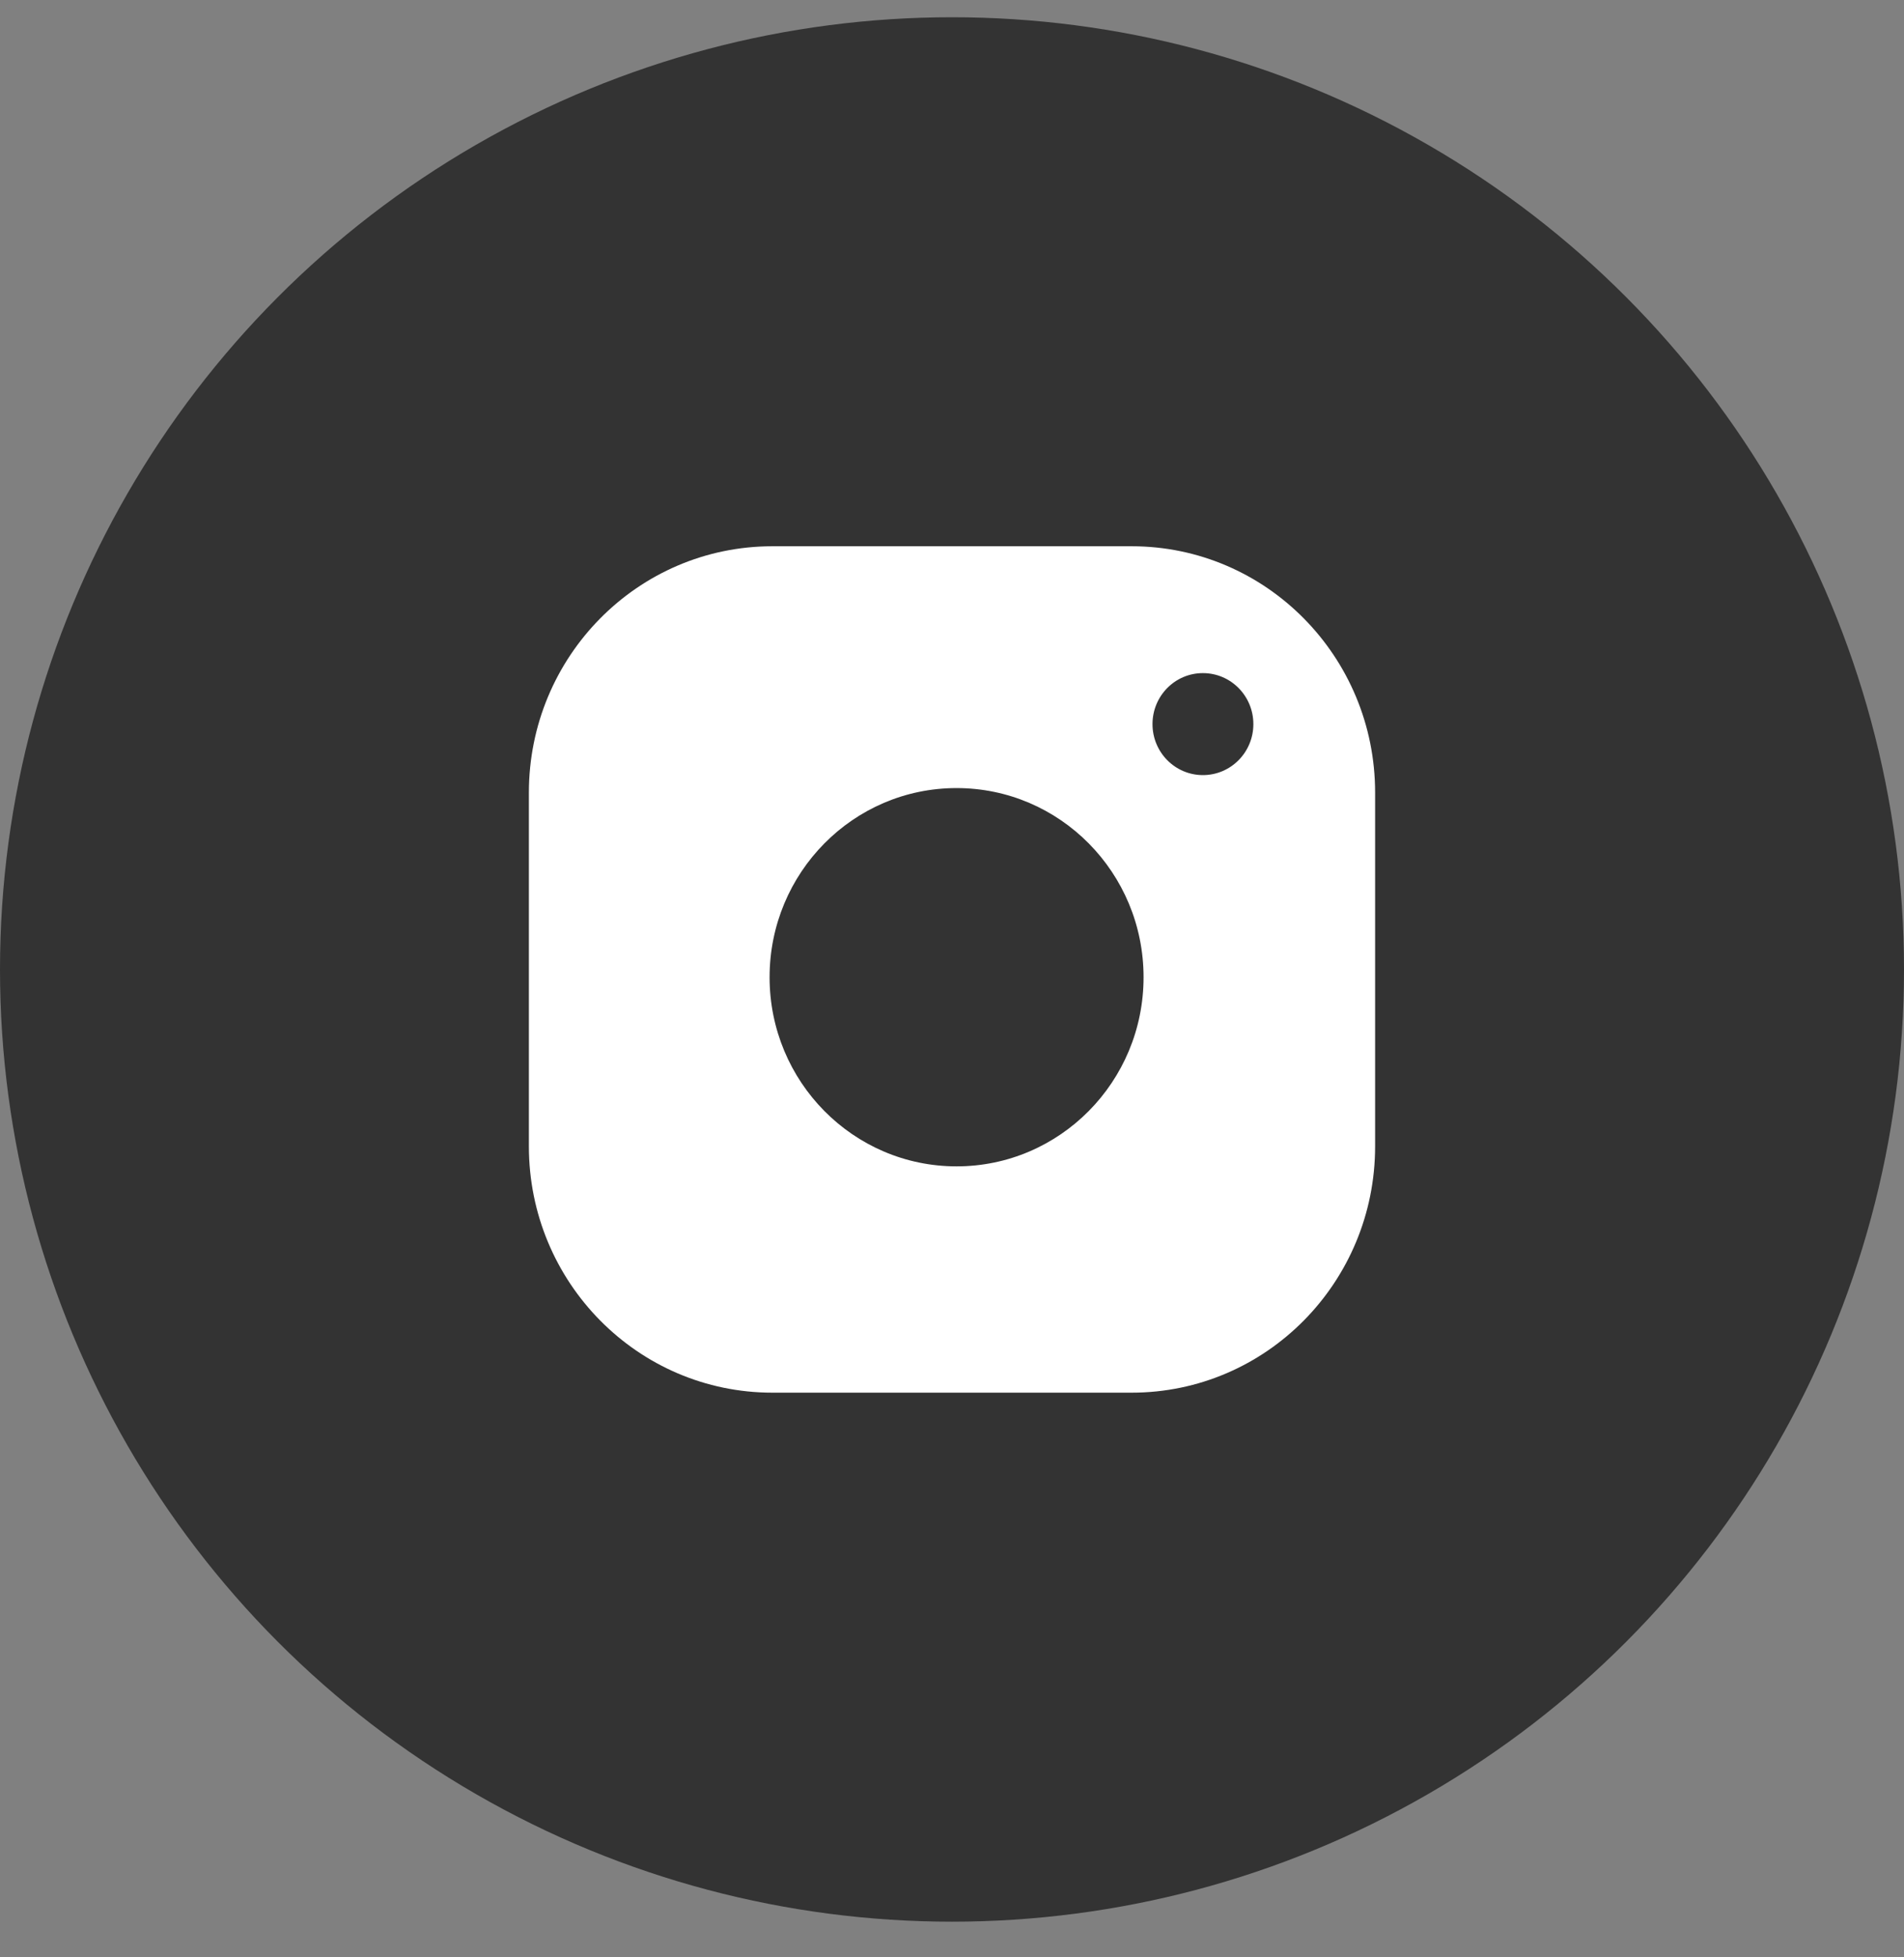 <svg width="36" height="37" viewBox="0 0 36 37" fill="none" xmlns="http://www.w3.org/2000/svg">
<rect x="0" y="0" width="36" height="37" fill="#808080" stroke="none"/>
<circle cx="18" cy="18.326" r="18" fill="#333333"/>
<path d="M21.396 10.326H14.604C12.061 10.326 10 12.411 10 14.982V21.67C10 24.241 12.061 26.326 14.604 26.326H21.396C23.939 26.326 26 24.242 26 21.67V14.982C26 12.411 23.939 10.326 21.396 10.326H21.396ZM18.086 22.048C16.134 22.048 14.551 20.448 14.551 18.473C14.551 16.497 16.134 14.897 18.086 14.897C20.039 14.897 21.622 16.497 21.622 18.473C21.622 20.448 20.039 22.048 18.086 22.048ZM22.744 14.652C22.218 14.652 21.791 14.221 21.791 13.688C21.791 13.155 22.217 12.724 22.744 12.724C23.271 12.724 23.698 13.155 23.698 13.688C23.698 14.221 23.271 14.652 22.744 14.652Z" fill="white"/>
</svg>
